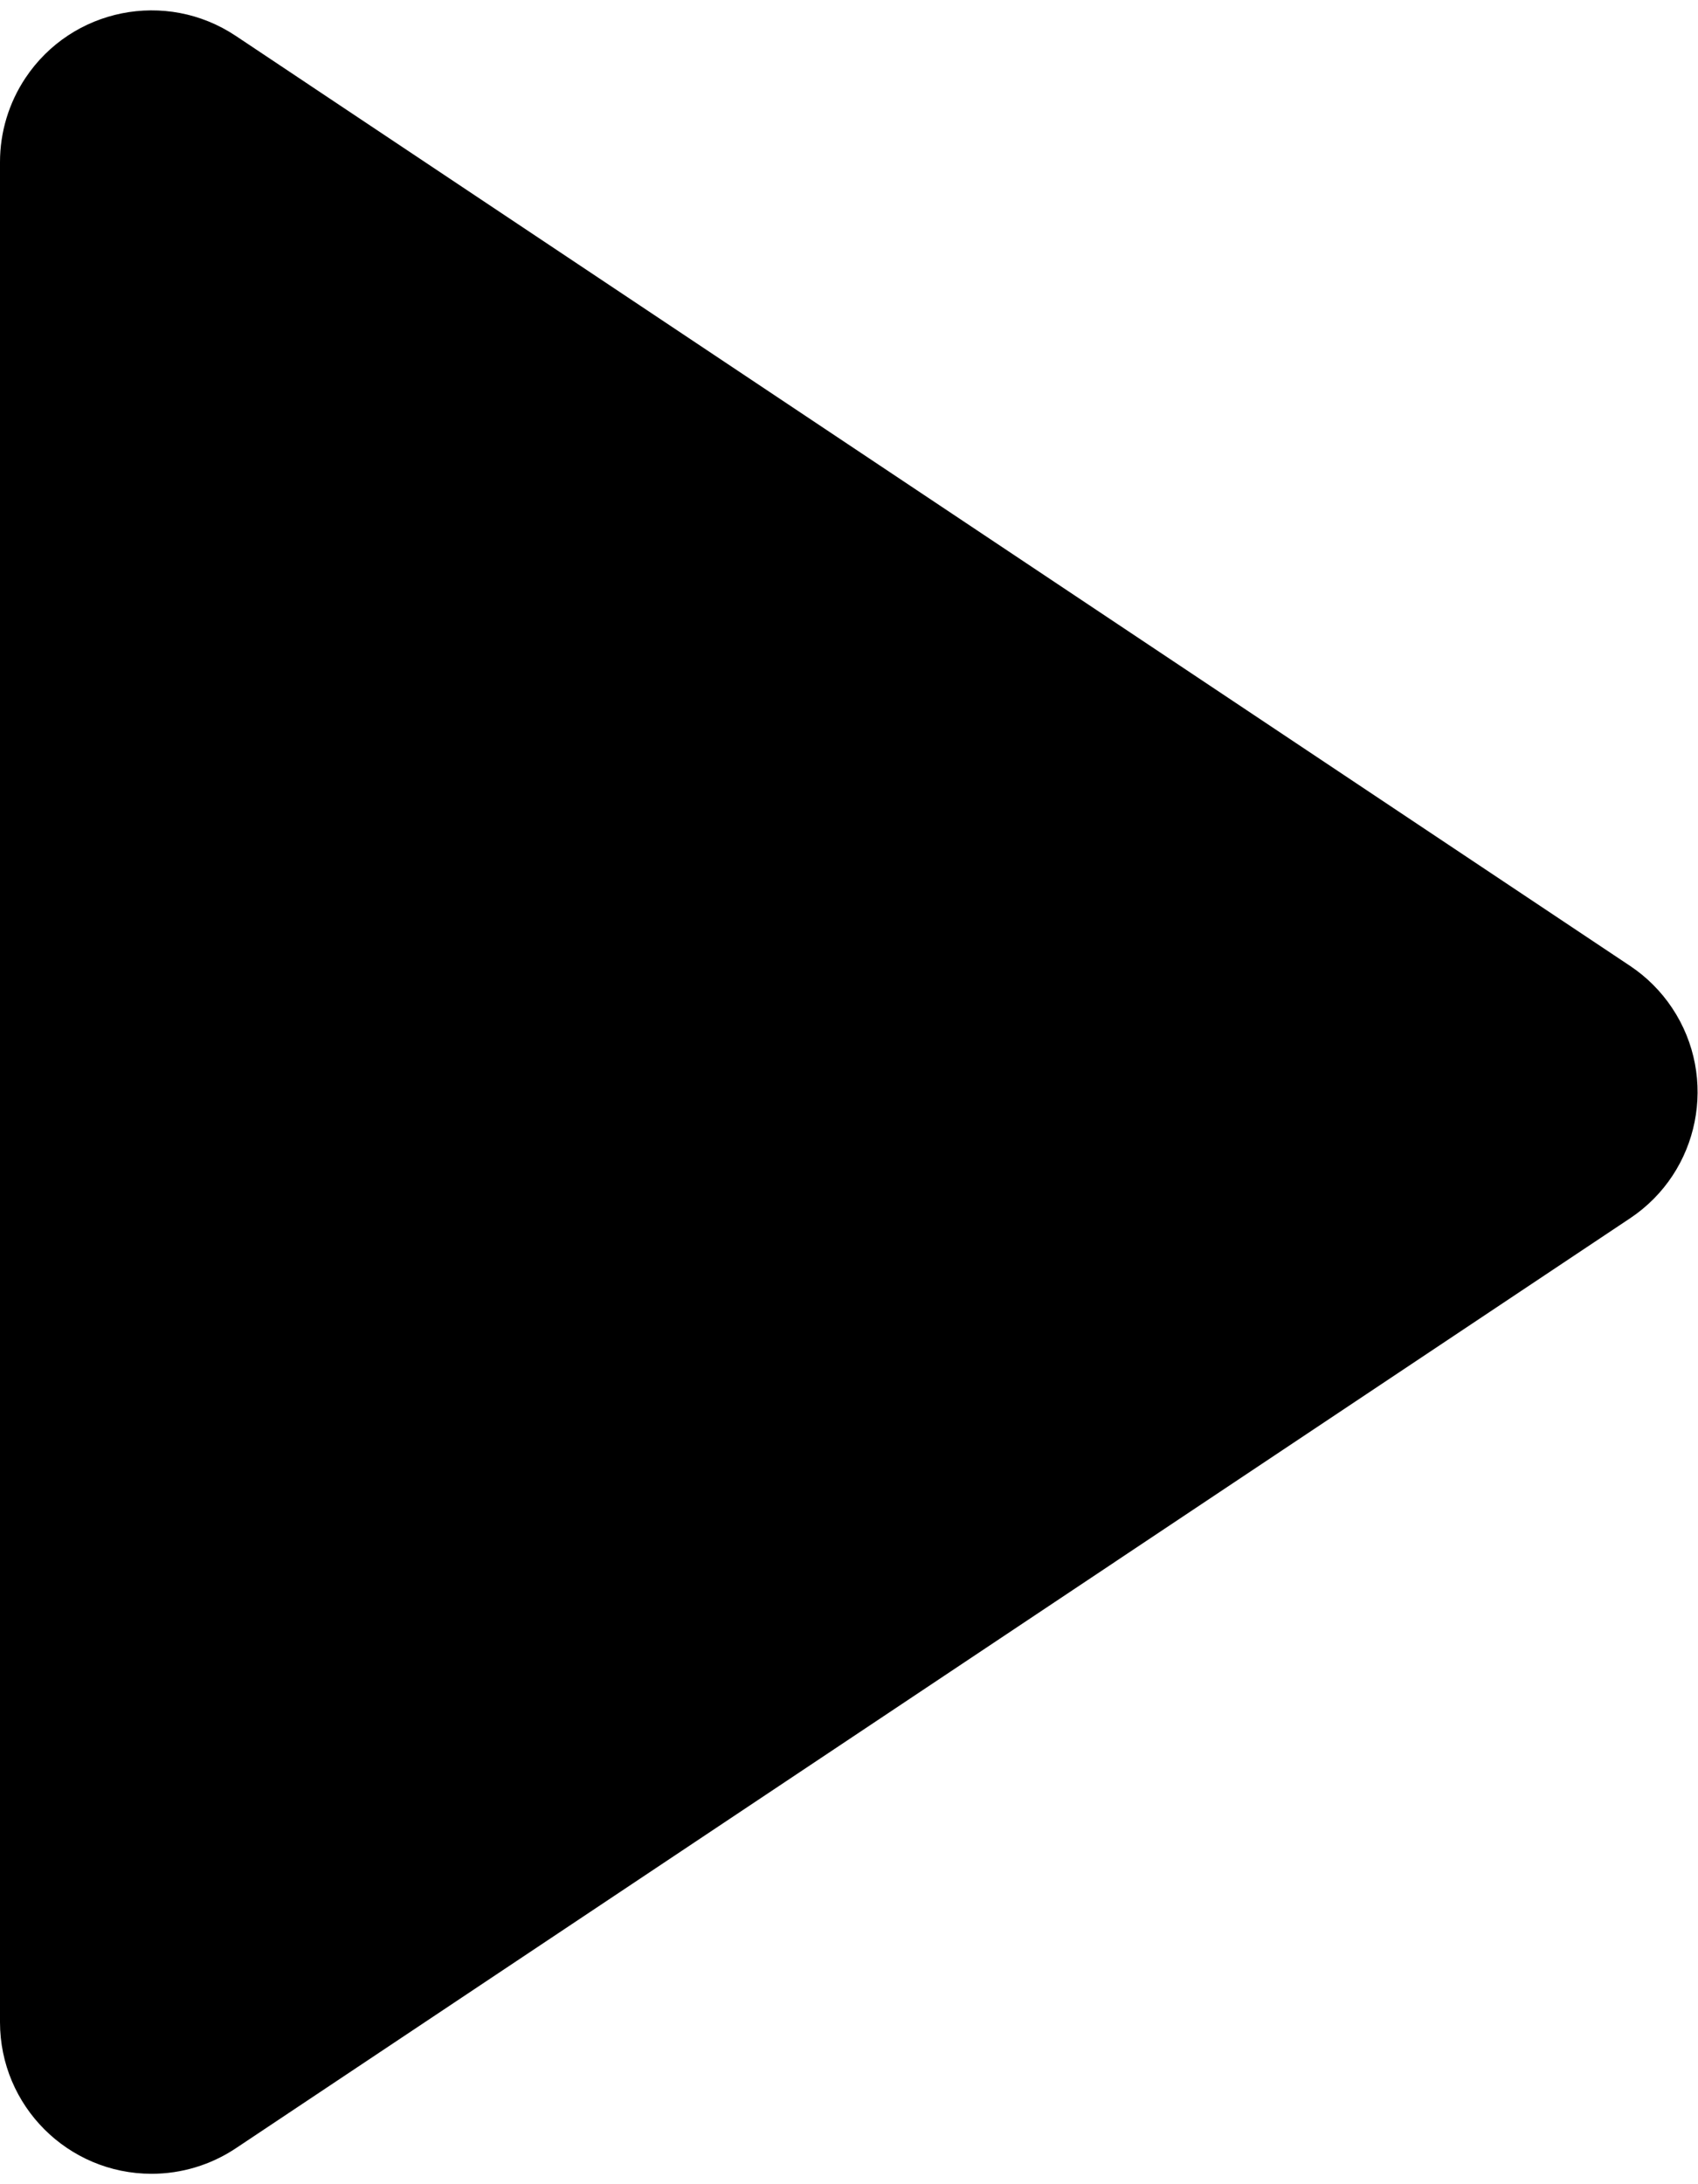 <?xml version="1.0" encoding="UTF-8"?>
<svg width="56px" height="72px" viewBox="0 0 56 72" version="1.1" xmlns="http://www.w3.org/2000/svg" xmlns:xlink="http://www.w3.org/1999/xlink">
    <!-- Generator: Sketch 52.4 (67378) - http://www.bohemiancoding.com/sketch -->
    <title>Path 4</title>
    <desc>Created with Sketch.</desc>
    <g id="Design" stroke="none" stroke-width="1" fill-rule="evenodd">
        <g id="01首页-操控台-copy" transform="translate(-280, -474)" fill-rule="nonzero">
            <path d="M280,479.343 L280,540.657 C280,543.419 282.239,545.657 285,545.657 C285.987,545.657 286.952,545.365 287.774,544.818 L333.76,514.16 C336.057,512.628 336.678,509.524 335.146,507.226 C334.78,506.677 334.309,506.206 333.76,505.84 L287.774,475.182 C285.476,473.651 282.372,474.271 280.84,476.569 C280.292,477.39 280,478.355 280,479.343 Z" id="Path-4"></path>
        </g>
    </g>
</svg>
